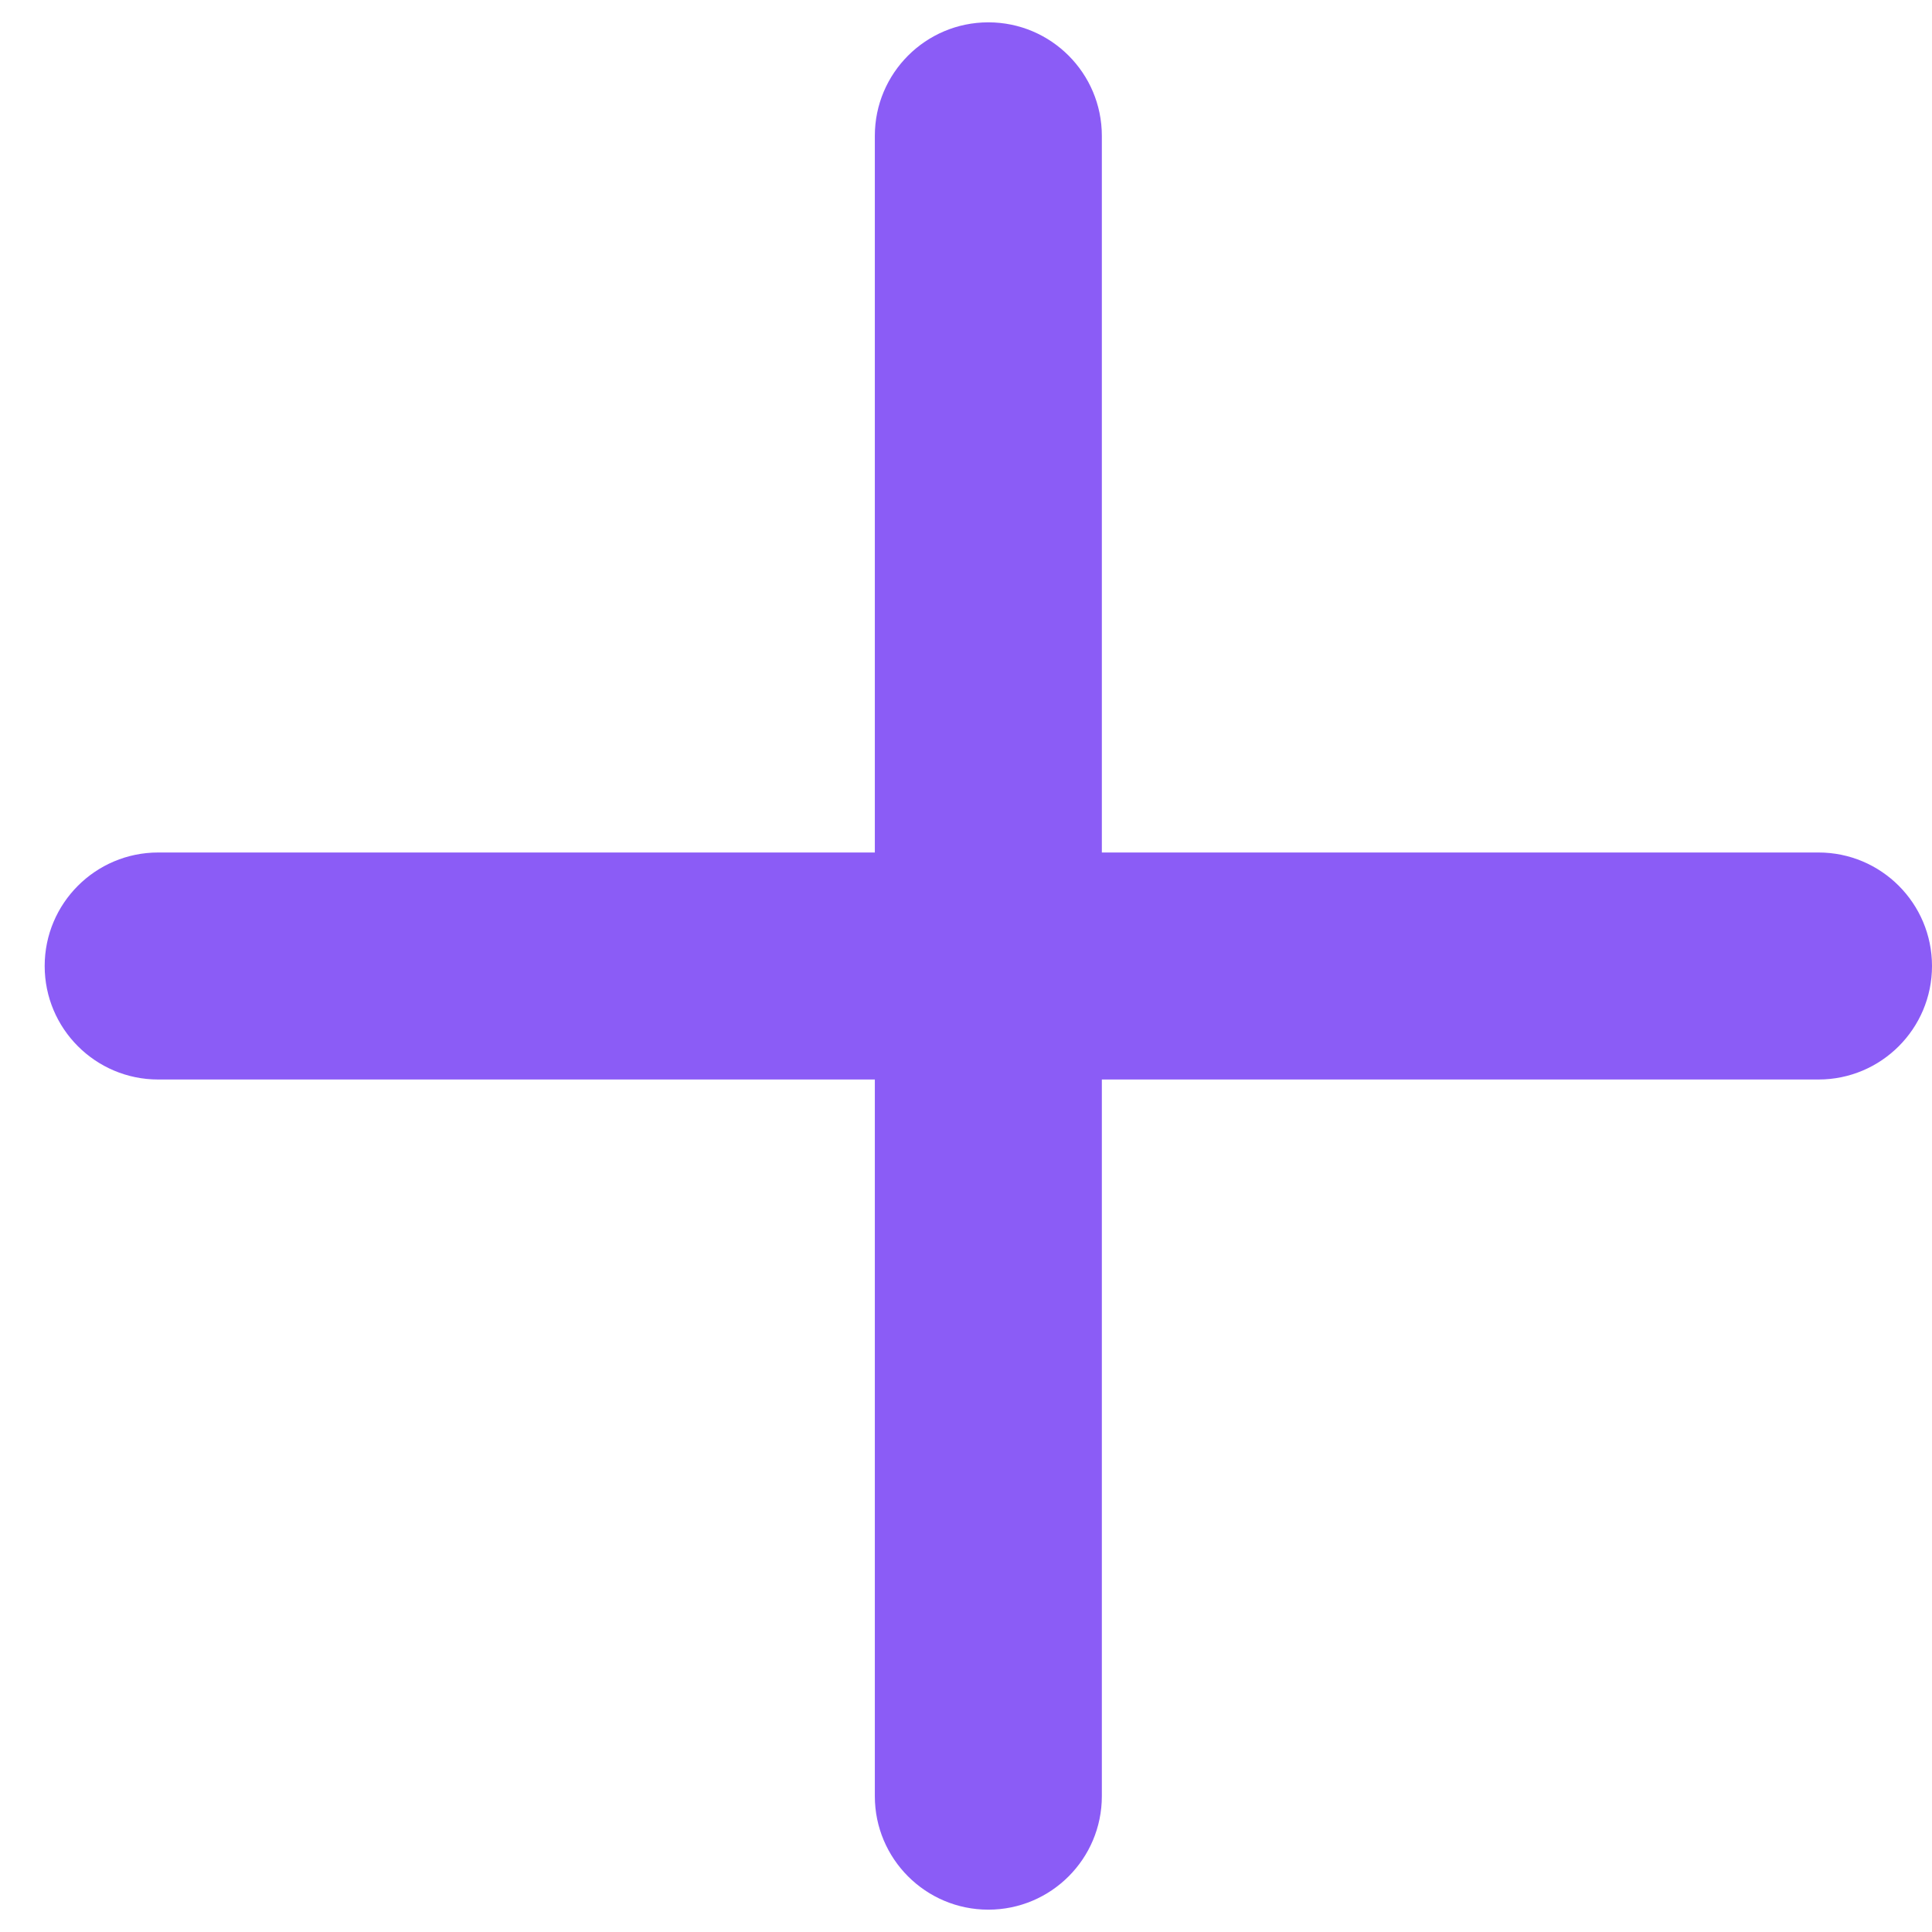 <svg width="16" height="16" viewBox="0 0 16 16" fill="none" xmlns="http://www.w3.org/2000/svg">
<path fill-rule="evenodd" clip-rule="evenodd" d="M0.37 8C0.37 7.481 0.791 7.06 1.31 7.06H15.06C15.579 7.06 16 7.481 16 8C16 8.519 15.579 8.94 15.06 8.94H1.31C0.791 8.94 0.37 8.519 0.37 8Z" fill="#8B5CF6"/>
<path fill-rule="evenodd" clip-rule="evenodd" d="M8.185 0.185C8.704 0.185 9.125 0.606 9.125 1.125V14.875C9.125 15.394 8.704 15.815 8.185 15.815C7.666 15.815 7.245 15.394 7.245 14.875V1.125C7.245 0.606 7.666 0.185 8.185 0.185Z" fill="#8B5CF6"/>
</svg>
